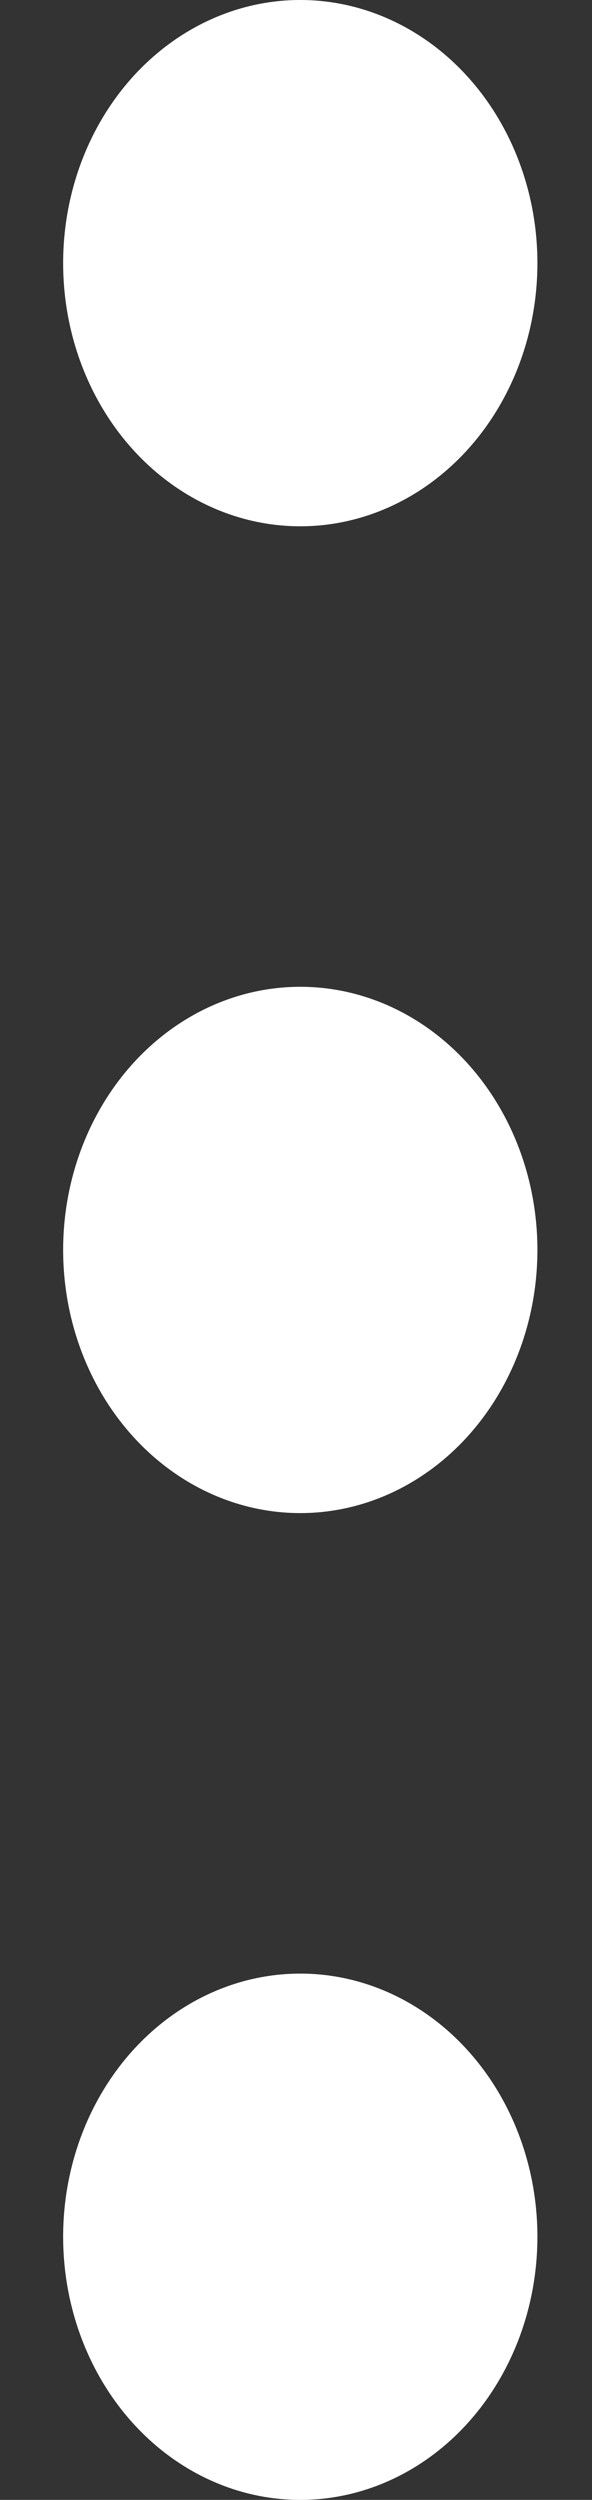 <svg width="9" height="38" viewBox="0 0 9 38" fill="none" xmlns="http://www.w3.org/2000/svg">
<rect x="0" y="0" width="9" height="38" fill="#333333" stroke="none"/>
<ellipse cx="4.565" cy="34" rx="4" ry="3.605" transform="rotate(-90 4.565 34)" fill="white"/>
<ellipse cx="4.565" cy="19" rx="4" ry="3.605" transform="rotate(-90 4.565 19)" fill="white"/>
<ellipse cx="4.565" cy="4" rx="4" ry="3.605" transform="rotate(-90 4.565 4)" fill="white"/>
</svg>
